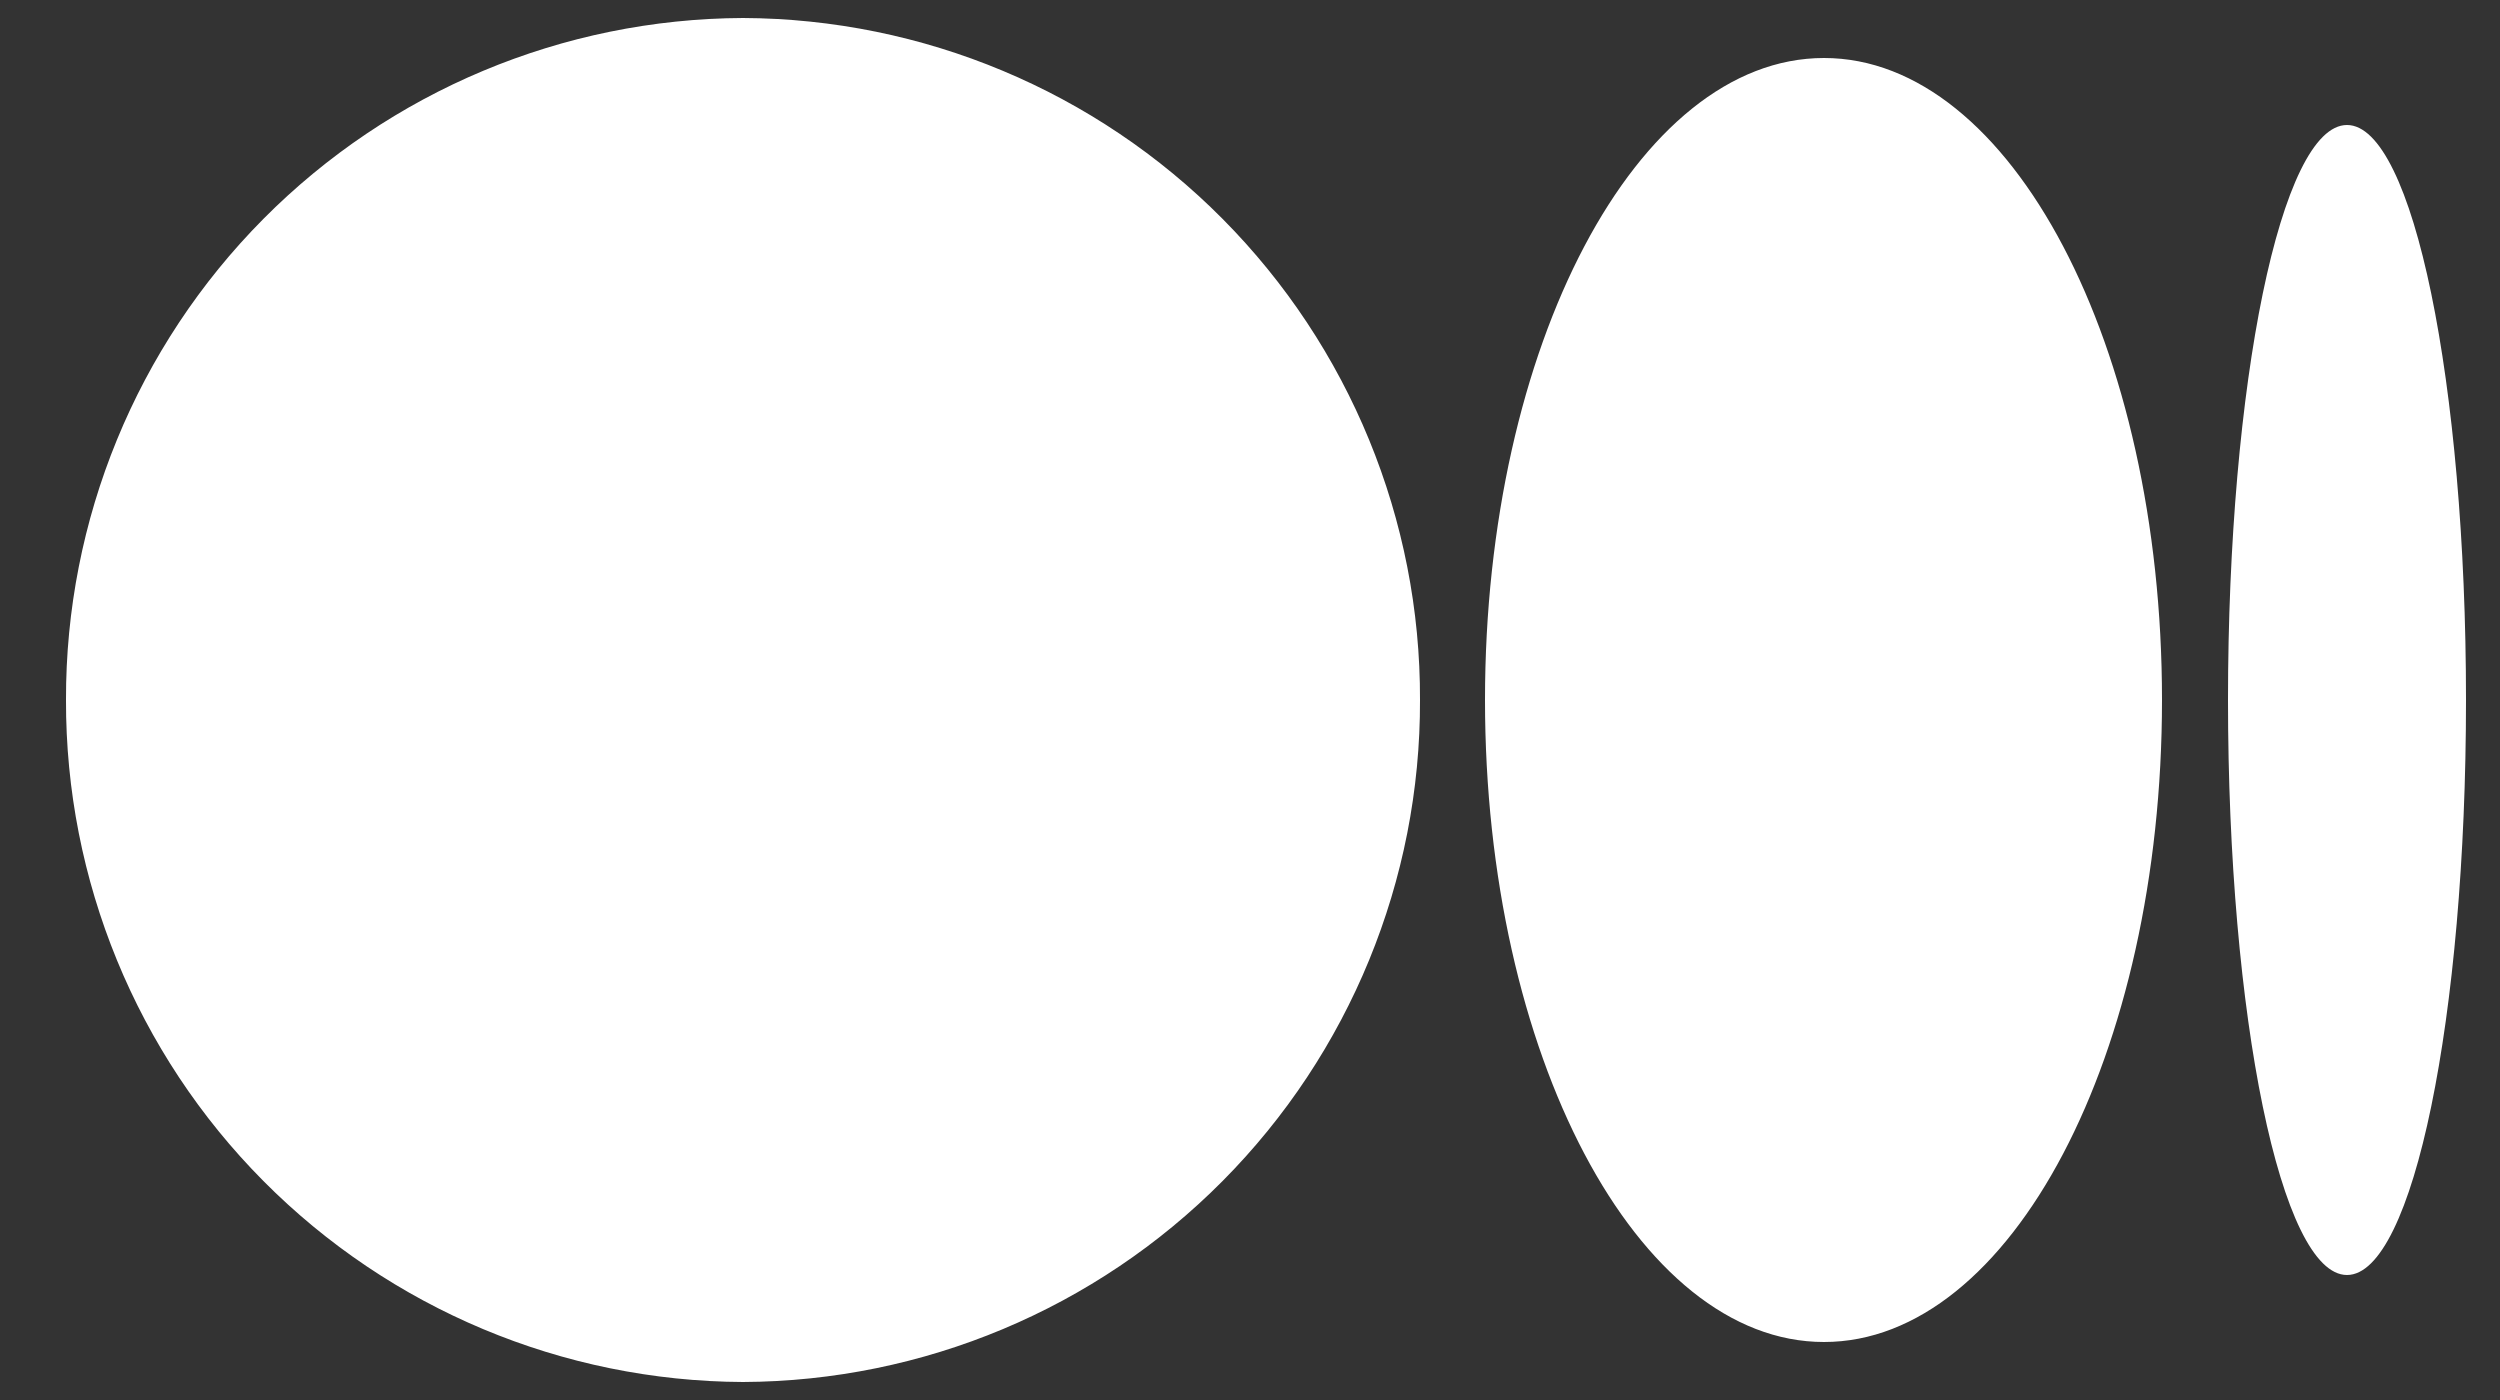 <svg width="25" height="14" viewBox="0 0 25 14" fill="none" xmlns="http://www.w3.org/2000/svg">
<rect x="0" y="0" width="25" height="14" fill="#333333" stroke="none"/>
<path d="M14.2 7C14.206 8.801 13.495 10.532 12.226 11.81C10.957 13.089 9.232 13.812 7.43 13.82C5.628 13.812 3.904 13.089 2.634 11.81C1.365 10.532 0.655 8.801 0.66 7C0.655 5.198 1.365 3.468 2.634 2.189C3.904 0.91 5.628 0.188 7.43 0.18C9.232 0.188 10.957 0.91 12.226 2.189C13.495 3.468 14.206 5.198 14.2 7ZM21.62 7C21.62 10.54 20.11 13.42 18.24 13.42C16.37 13.42 14.85 10.54 14.85 7C14.85 3.46 16.37 0.58 18.24 0.58C20.11 0.58 21.62 3.46 21.62 7ZM24.66 7C24.66 10.17 24.13 12.75 23.47 12.75C22.81 12.75 22.28 10.17 22.28 7C22.28 3.83 22.81 1.25 23.47 1.25C24.13 1.25 24.66 3.83 24.66 7Z" fill="white"/>
</svg>

